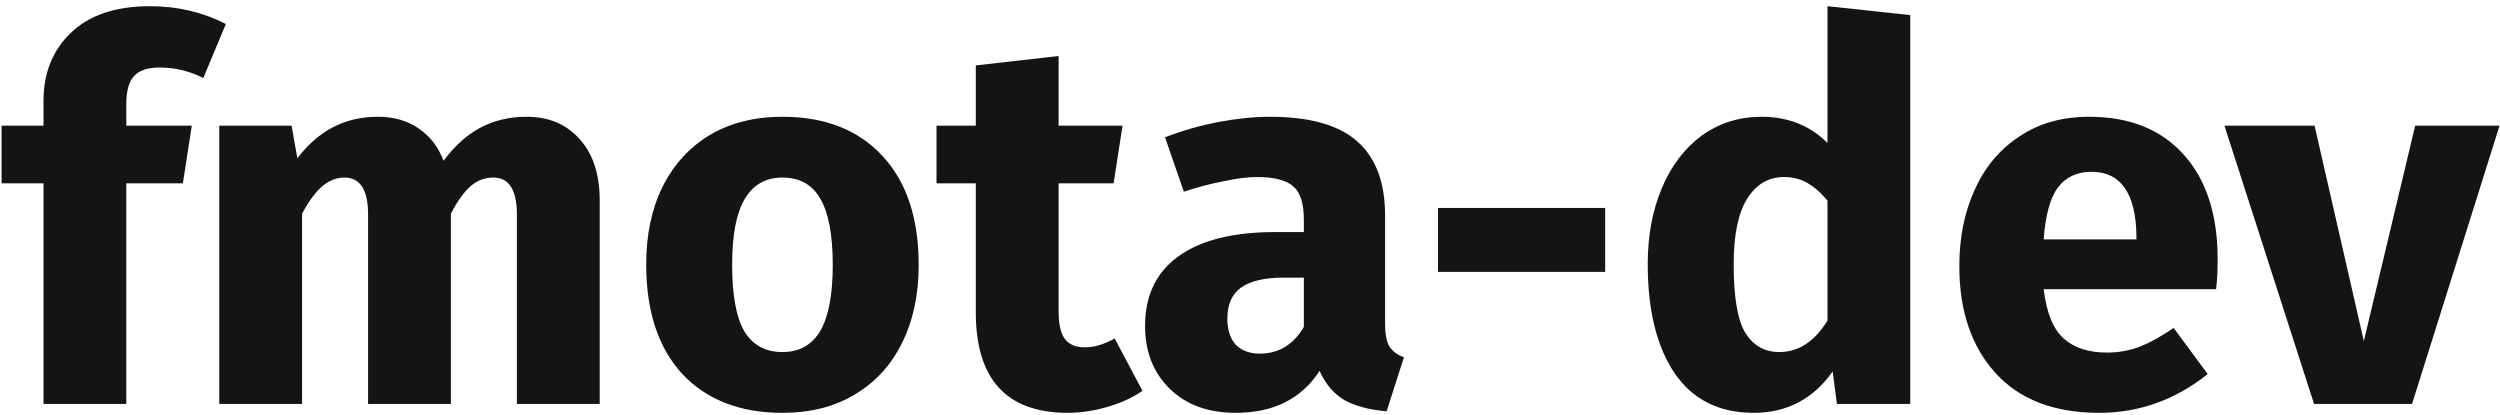 <svg width="229" height="38" viewBox="0 0 229 38" fill="none" xmlns="http://www.w3.org/2000/svg">
<path d="M14.64 6.184C13.552 6.184 12.768 6.44 12.288 6.952C11.808 7.464 11.568 8.328 11.568 9.544V11.512H17.568L16.752 16.792H11.568V37H3.984V16.792H0.144V11.512H3.984V9.256C3.984 6.696 4.816 4.616 6.48 3.016C8.176 1.384 10.592 0.568 13.728 0.568C16.256 0.568 18.576 1.112 20.688 2.2L18.624 7.144C17.344 6.504 16.016 6.184 14.64 6.184Z" fill="#141414"/>
<path d="M48.261 10.696C50.277 10.696 51.893 11.384 53.109 12.76C54.325 14.104 54.933 15.976 54.933 18.376V37H47.349V19.672C47.349 17.4 46.629 16.264 45.189 16.264C44.389 16.264 43.685 16.536 43.077 17.08C42.469 17.624 41.877 18.456 41.301 19.576V37H33.717V19.672C33.717 17.4 32.997 16.264 31.557 16.264C30.789 16.264 30.085 16.552 29.445 17.128C28.837 17.672 28.245 18.488 27.669 19.576V37H20.085V11.512H26.709L27.237 14.488C28.229 13.208 29.317 12.264 30.501 11.656C31.717 11.016 33.093 10.696 34.629 10.696C36.069 10.696 37.301 11.048 38.325 11.752C39.381 12.456 40.149 13.448 40.629 14.728C41.653 13.352 42.773 12.344 43.989 11.704C45.237 11.032 46.661 10.696 48.261 10.696Z" fill="#141414"/>
<path d="M71.672 10.696C75.576 10.696 78.632 11.896 80.84 14.296C83.048 16.664 84.152 19.992 84.152 24.28C84.152 27 83.64 29.384 82.616 31.432C81.624 33.448 80.184 35.016 78.296 36.136C76.44 37.256 74.232 37.816 71.672 37.816C67.8 37.816 64.744 36.632 62.504 34.264C60.296 31.864 59.192 28.52 59.192 24.232C59.192 21.512 59.688 19.144 60.68 17.128C61.704 15.08 63.144 13.496 65 12.376C66.888 11.256 69.112 10.696 71.672 10.696ZM71.672 16.264C70.136 16.264 68.984 16.92 68.216 18.232C67.448 19.512 67.064 21.512 67.064 24.232C67.064 27.016 67.432 29.048 68.168 30.328C68.936 31.608 70.104 32.248 71.672 32.248C73.208 32.248 74.36 31.608 75.128 30.328C75.896 29.016 76.28 27 76.28 24.28C76.28 21.496 75.896 19.464 75.128 18.184C74.392 16.904 73.24 16.264 71.672 16.264Z" fill="#141414"/>
<path d="M104.648 35.8C103.72 36.44 102.632 36.936 101.384 37.288C100.168 37.64 98.951 37.816 97.736 37.816C92.168 37.784 89.383 34.712 89.383 28.6V16.792H85.784V11.512H89.383V5.992L96.968 5.128V11.512H102.824L102.008 16.792H96.968V28.504C96.968 29.688 97.159 30.536 97.543 31.048C97.927 31.56 98.535 31.816 99.368 31.816C100.232 31.816 101.144 31.544 102.104 31L104.648 35.8Z" fill="#141414"/>
<path d="M126.873 29.608C126.873 30.568 127.001 31.272 127.257 31.72C127.545 32.168 127.993 32.504 128.601 32.728L127.017 37.672C125.449 37.544 124.169 37.208 123.177 36.664C122.185 36.088 121.417 35.192 120.873 33.976C119.209 36.536 116.649 37.816 113.193 37.816C110.665 37.816 108.649 37.08 107.145 35.608C105.641 34.136 104.889 32.216 104.889 29.848C104.889 27.064 105.913 24.936 107.961 23.464C110.009 21.992 112.969 21.256 116.841 21.256H119.433V20.152C119.433 18.648 119.113 17.624 118.473 17.08C117.833 16.504 116.713 16.216 115.113 16.216C114.281 16.216 113.273 16.344 112.089 16.6C110.905 16.824 109.689 17.144 108.441 17.56L106.713 12.568C108.313 11.96 109.945 11.496 111.609 11.176C113.305 10.856 114.873 10.696 116.313 10.696C119.961 10.696 122.633 11.448 124.329 12.952C126.025 14.456 126.873 16.712 126.873 19.72V29.608ZM115.401 32.392C117.129 32.392 118.473 31.576 119.433 29.944V25.432H117.561C115.833 25.432 114.537 25.736 113.673 26.344C112.841 26.952 112.425 27.896 112.425 29.176C112.425 30.2 112.681 31 113.193 31.576C113.737 32.12 114.473 32.392 115.401 32.392Z" fill="#141414"/>
<path d="M131.721 24.904V19.048H147.033V24.904H131.721Z" fill="#141414"/>
<path d="M174.98 1.384V37H168.26L167.876 34.024C166.084 36.552 163.668 37.816 160.628 37.816C157.46 37.816 155.044 36.6 153.38 34.168C151.748 31.736 150.932 28.408 150.932 24.184C150.932 21.592 151.364 19.272 152.228 17.224C153.092 15.176 154.308 13.576 155.876 12.424C157.476 11.272 159.3 10.696 161.348 10.696C163.78 10.696 165.796 11.496 167.396 13.096V0.568L174.98 1.384ZM162.98 32.248C164.74 32.248 166.212 31.288 167.396 29.368V18.376C166.788 17.64 166.164 17.096 165.524 16.744C164.916 16.392 164.212 16.216 163.412 16.216C162.004 16.216 160.884 16.872 160.052 18.184C159.22 19.496 158.804 21.512 158.804 24.232C158.804 27.208 159.156 29.288 159.86 30.472C160.596 31.656 161.636 32.248 162.98 32.248Z" fill="#141414"/>
<path d="M203.138 23.752C203.138 24.808 203.09 25.72 202.994 26.488H187.202C187.458 28.632 188.066 30.136 189.026 31C189.986 31.864 191.314 32.296 193.01 32.296C194.034 32.296 195.026 32.12 195.986 31.768C196.946 31.384 197.986 30.808 199.106 30.04L202.226 34.264C199.25 36.632 195.938 37.816 192.29 37.816C188.162 37.816 184.994 36.6 182.786 34.168C180.578 31.736 179.474 28.472 179.474 24.376C179.474 21.784 179.938 19.464 180.866 17.416C181.794 15.336 183.154 13.704 184.946 12.52C186.738 11.304 188.882 10.696 191.378 10.696C195.058 10.696 197.938 11.848 200.018 14.152C202.098 16.456 203.138 19.656 203.138 23.752ZM195.698 21.592C195.634 17.688 194.258 15.736 191.57 15.736C190.258 15.736 189.234 16.216 188.498 17.176C187.794 18.136 187.362 19.72 187.202 21.928H195.698V21.592Z" fill="#141414"/>
<path d="M228.959 11.512L220.943 37H211.967L203.759 11.512H212.015L216.527 31.24L221.231 11.512H228.959Z" fill="#141414"/>
</svg>
